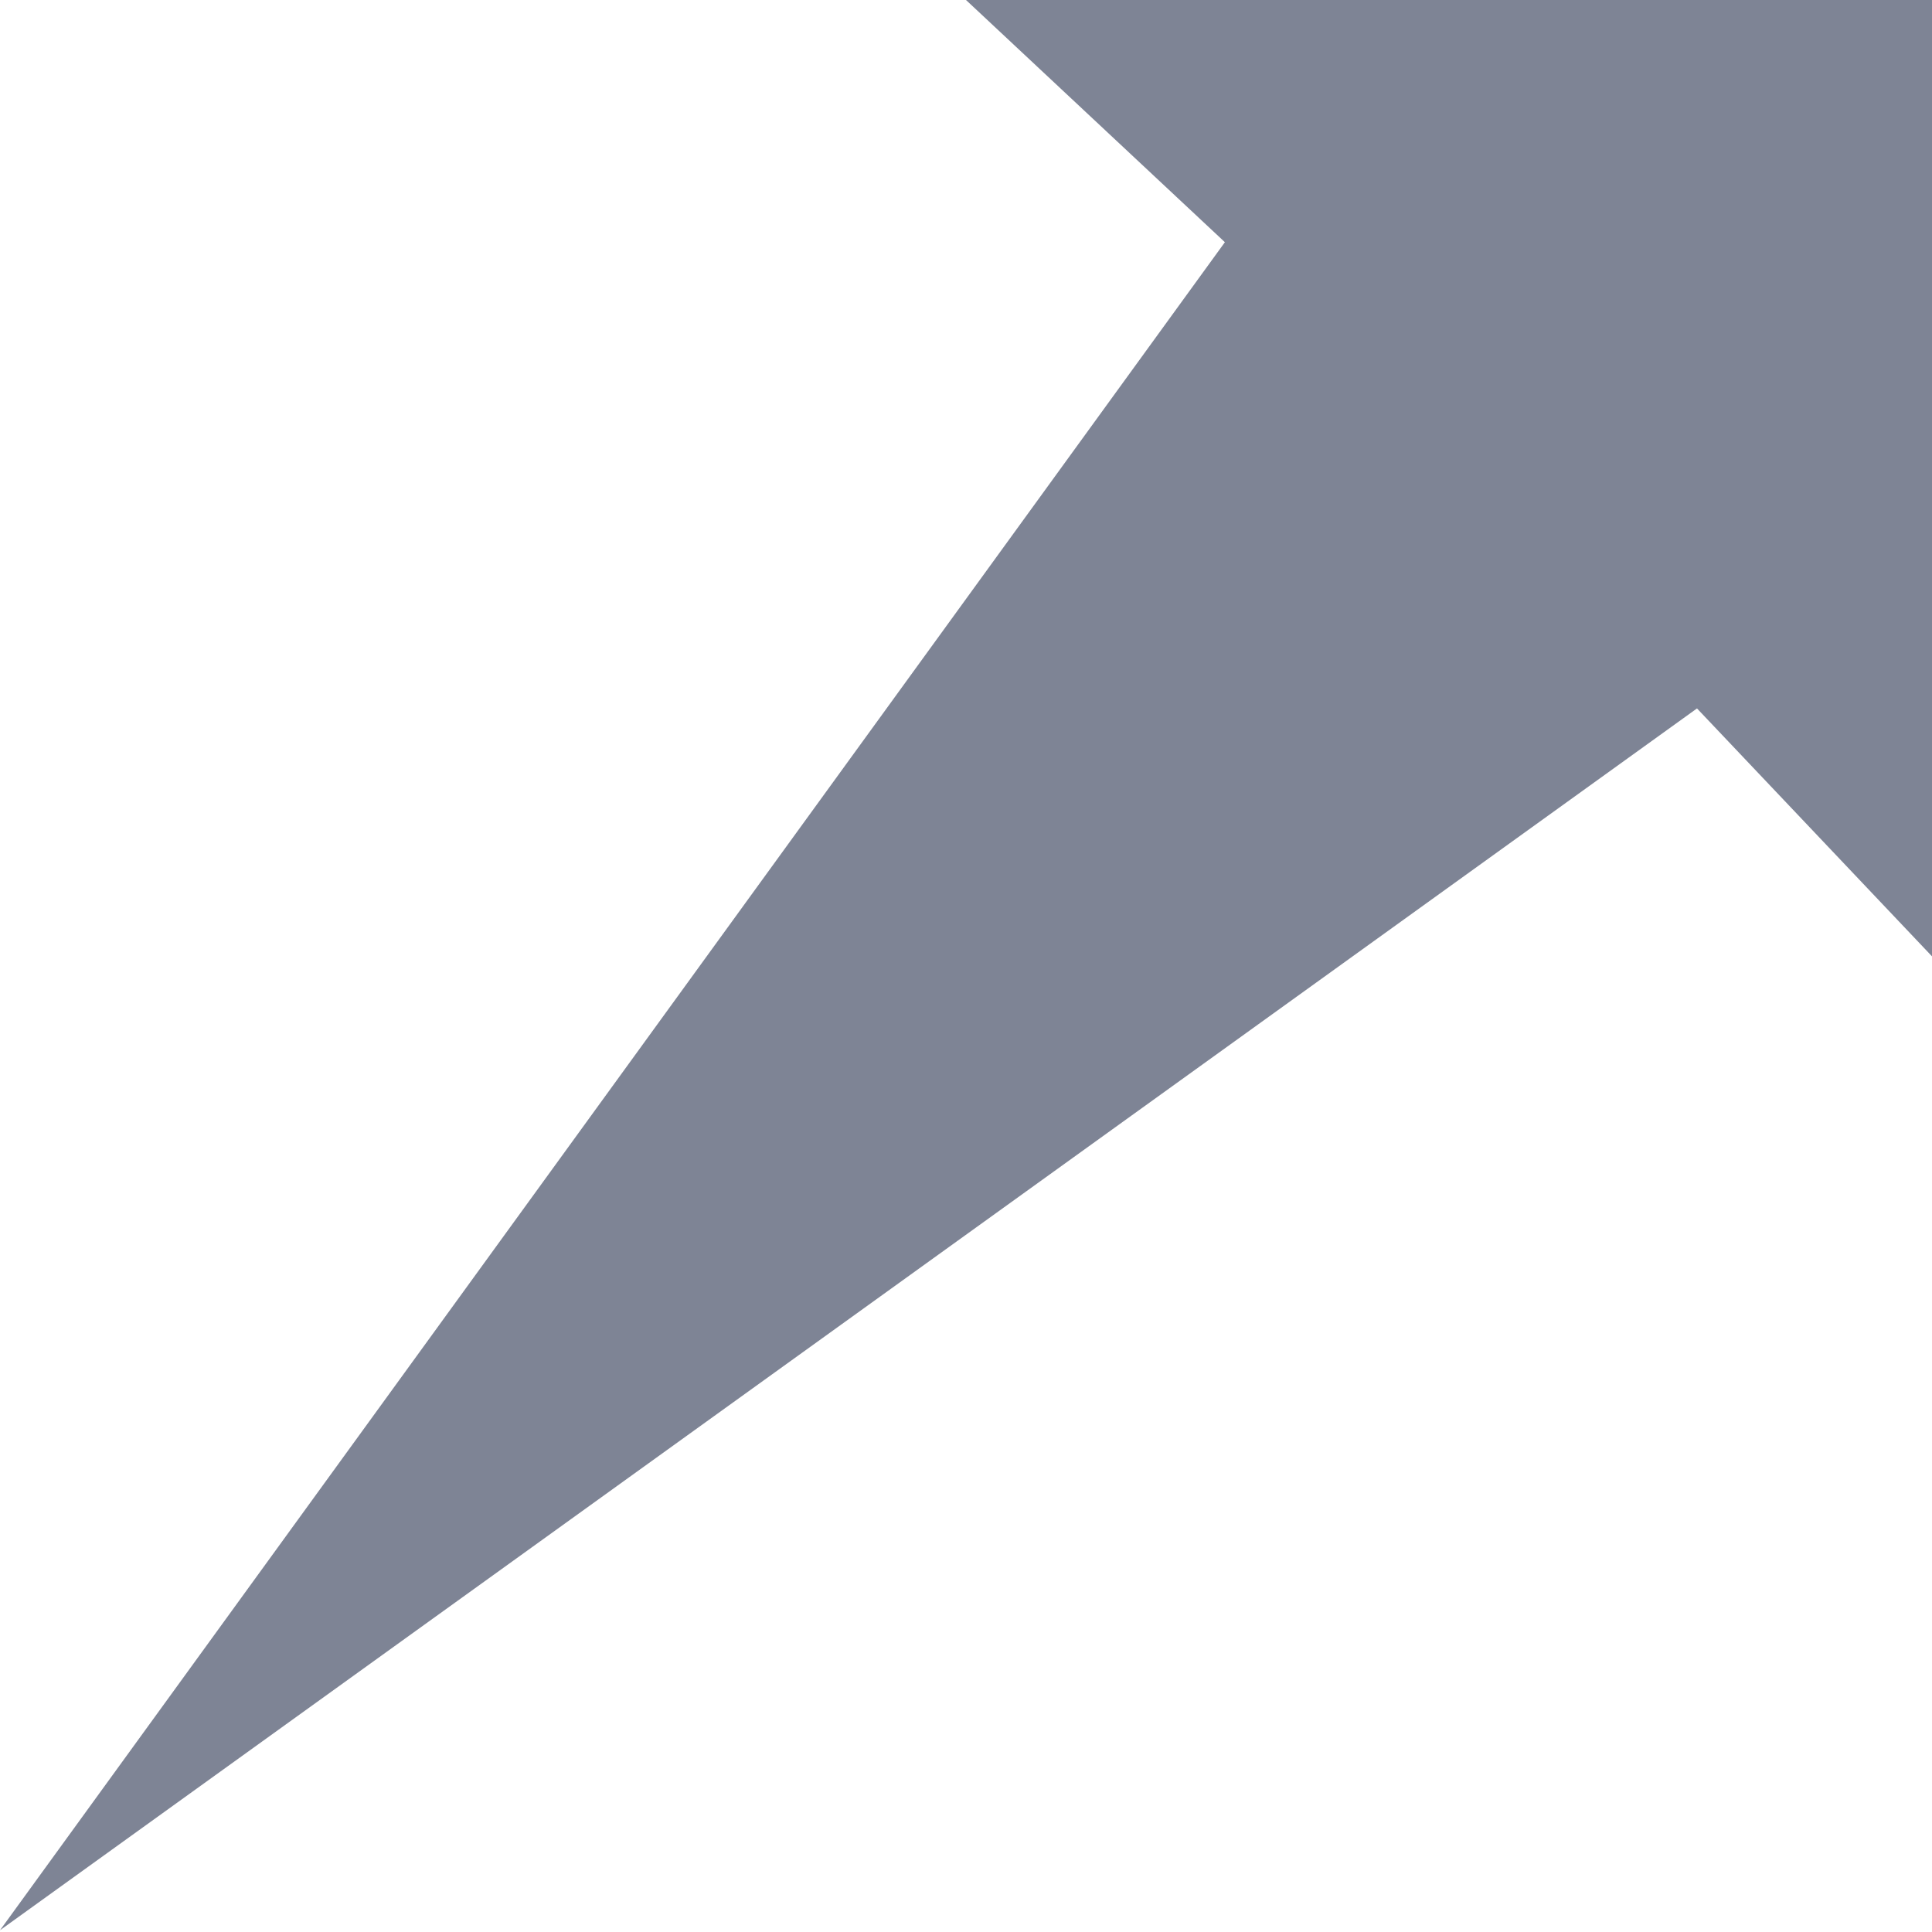 <?xml version="1.0" encoding="UTF-8"?>
<svg width="20px" height="20px" viewBox="0 0 22 22" version="1.1" xmlns="http://www.w3.org/2000/svg" xmlns:xlink="http://www.w3.org/1999/xlink">
    <!-- Generator: Sketch 49 (51002) - http://www.bohemiancoding.com/sketch -->
    <title>Path 3 Copy</title>
    <desc>Created with Sketch.</desc>
    <defs></defs>
    <g id="Symbols" stroke="none" stroke-width="1" fill="none" fill-rule="evenodd">
        <polygon id="Path-3-Copy" fill="#7E8495" points="13.948 2.758 0 21.98 19.324 8.067 22 10.89 22 0 11 0"></polygon>
    </g>
</svg>